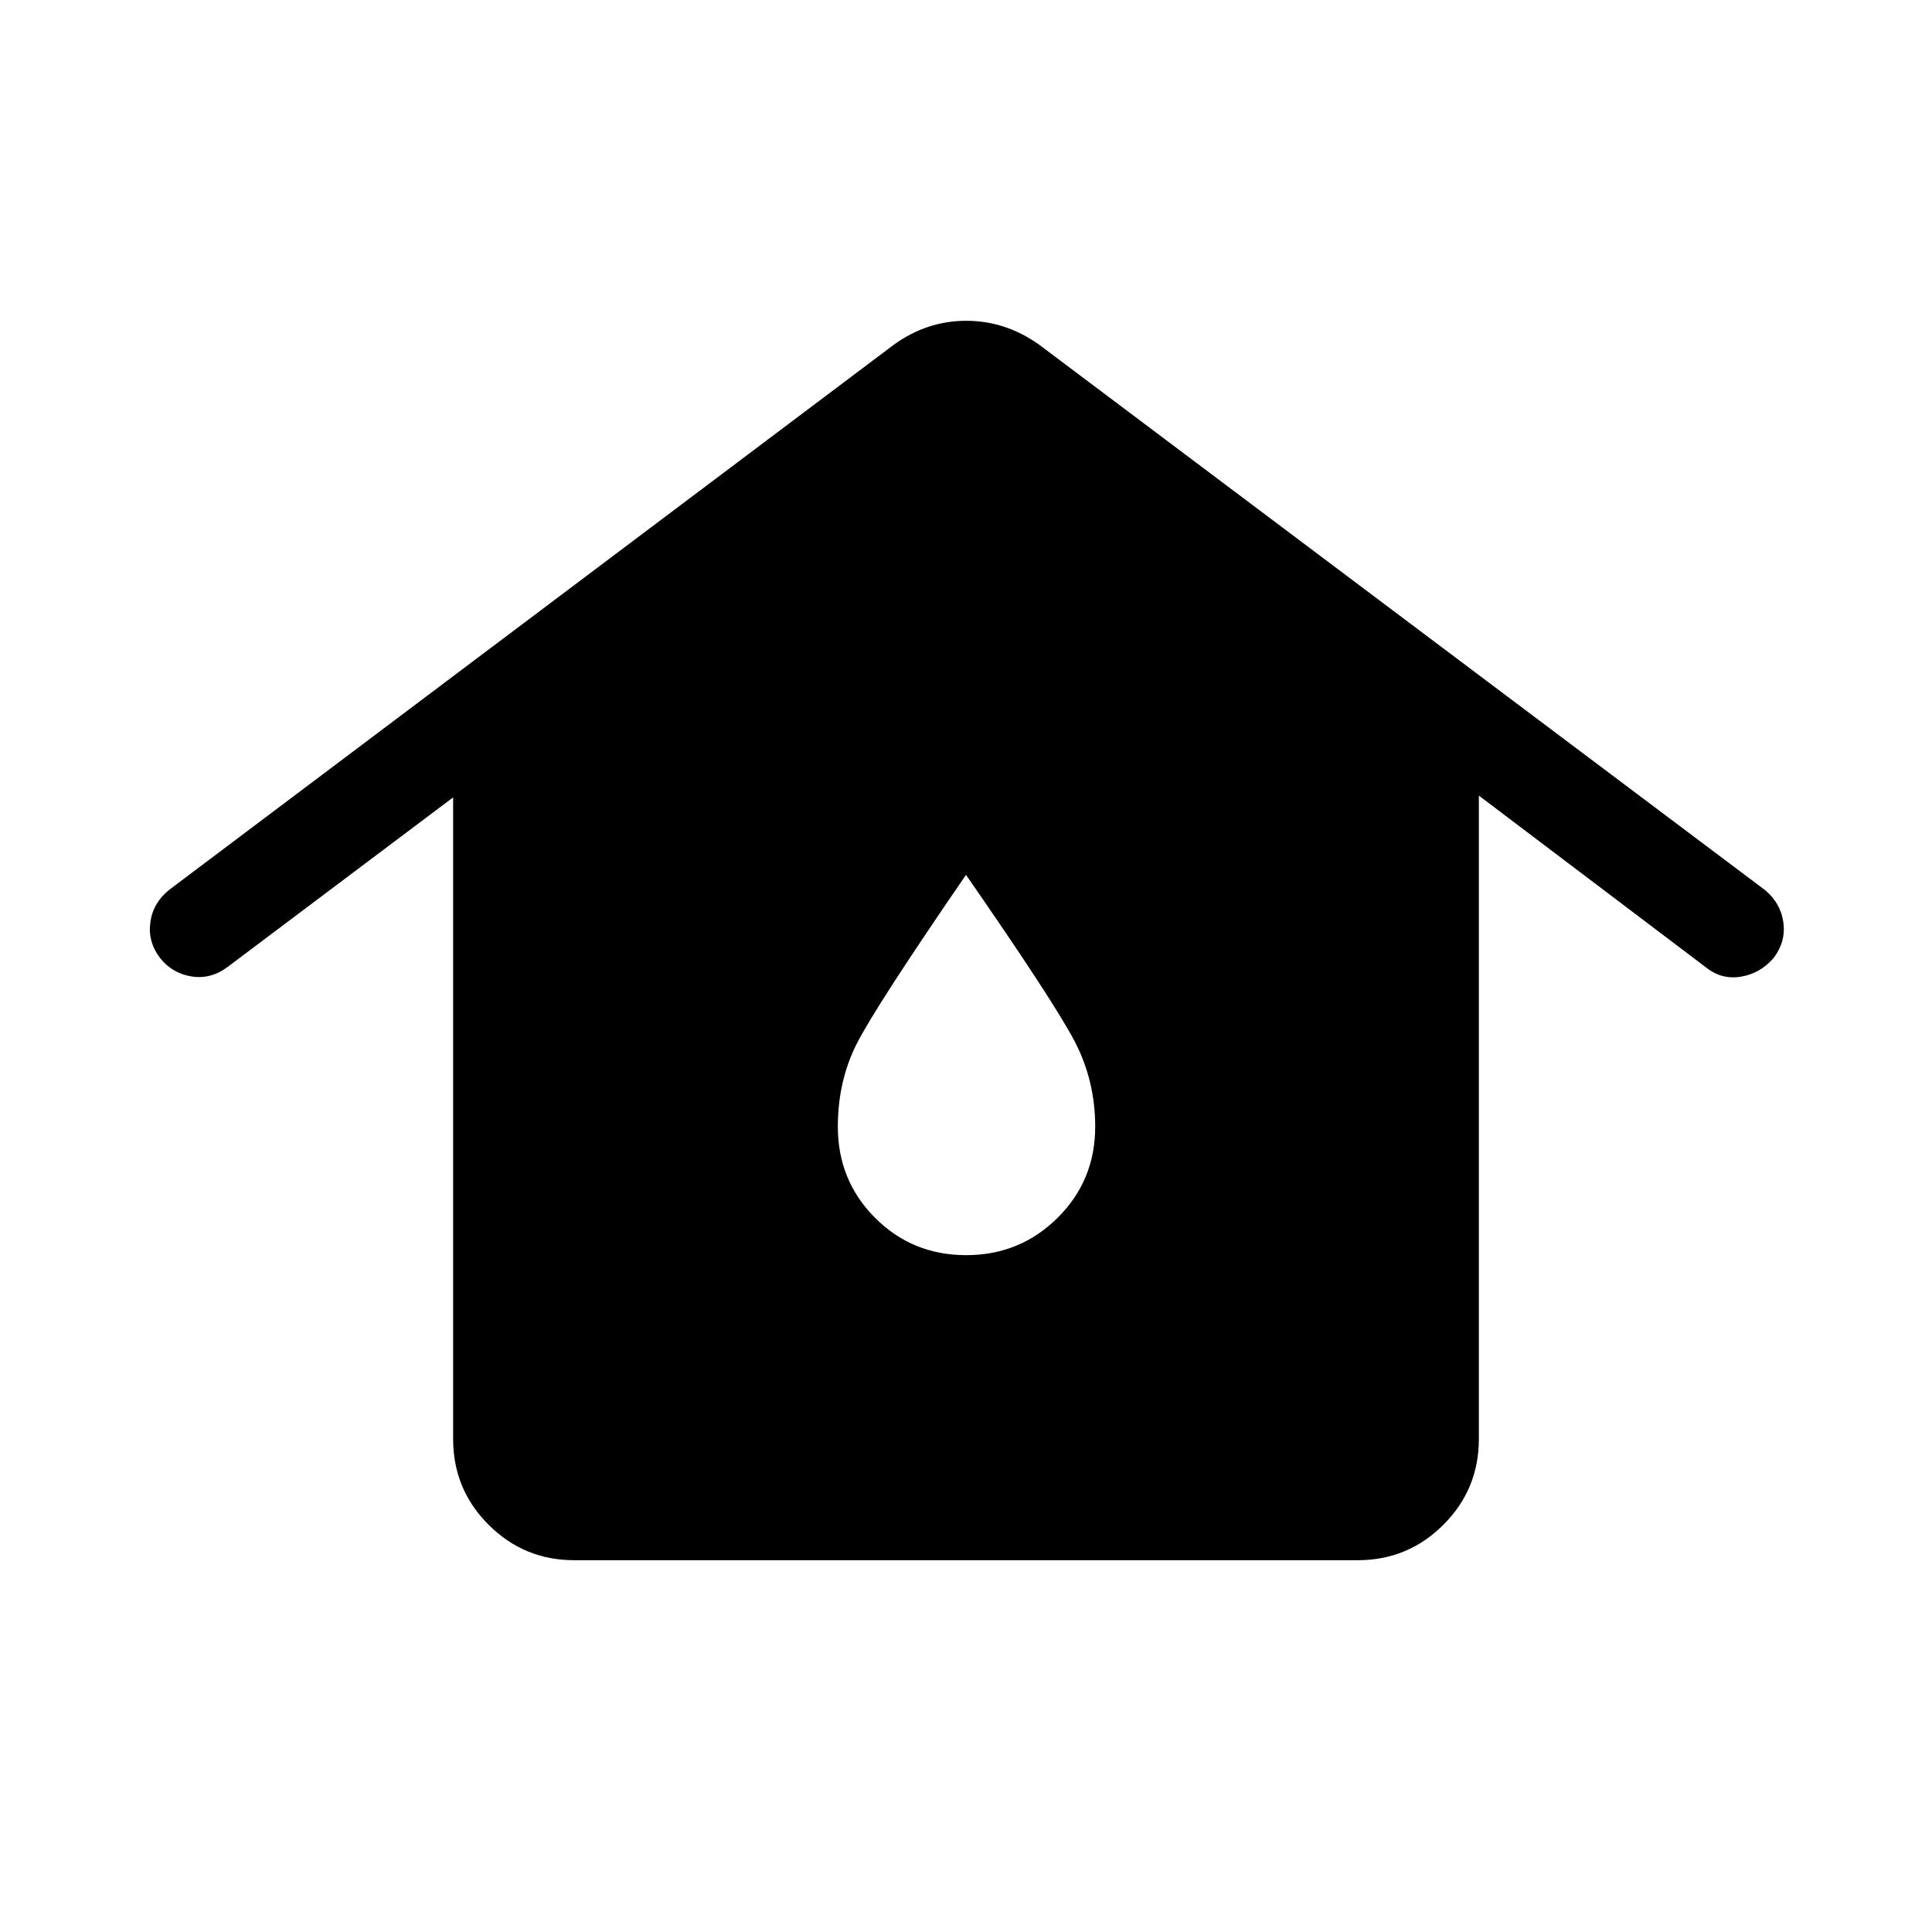 <svg xmlns="http://www.w3.org/2000/svg" height="40" viewBox="0 -960 960 960" width="40"><path d="M285.35-184.74q-24.96 0-42.58-17.62-17.61-17.62-17.61-42.58v-318.84l-112.03 84.23q-8.32 6.25-17.91 4.75-9.58-1.51-15.69-9.16-6.12-8.03-4.83-17.69 1.29-9.66 9.32-16.16l360.26-271q16.39-11.79 35.84-11.79 19.44 0 36.12 11.79l360.89 271.16q7.7 6.49 9.02 15.96 1.32 9.47-4.79 17.64-6.59 7.71-16.22 9.34-9.64 1.63-17.38-4.55l-112.92-85.41v319.73q0 24.96-17.61 42.58-17.62 17.62-42.58 17.62h-389.3Zm194.72-151.58q26.71 0 45.42-18.53 18.71-18.54 18.71-45.28 0-22.64-10-42.02-10-19.39-54.2-83.14-44.97 65.48-54.33 84-9.35 18.52-9.35 41.16 0 26.74 18.51 45.28 18.52 18.53 45.24 18.53Z"/></svg>